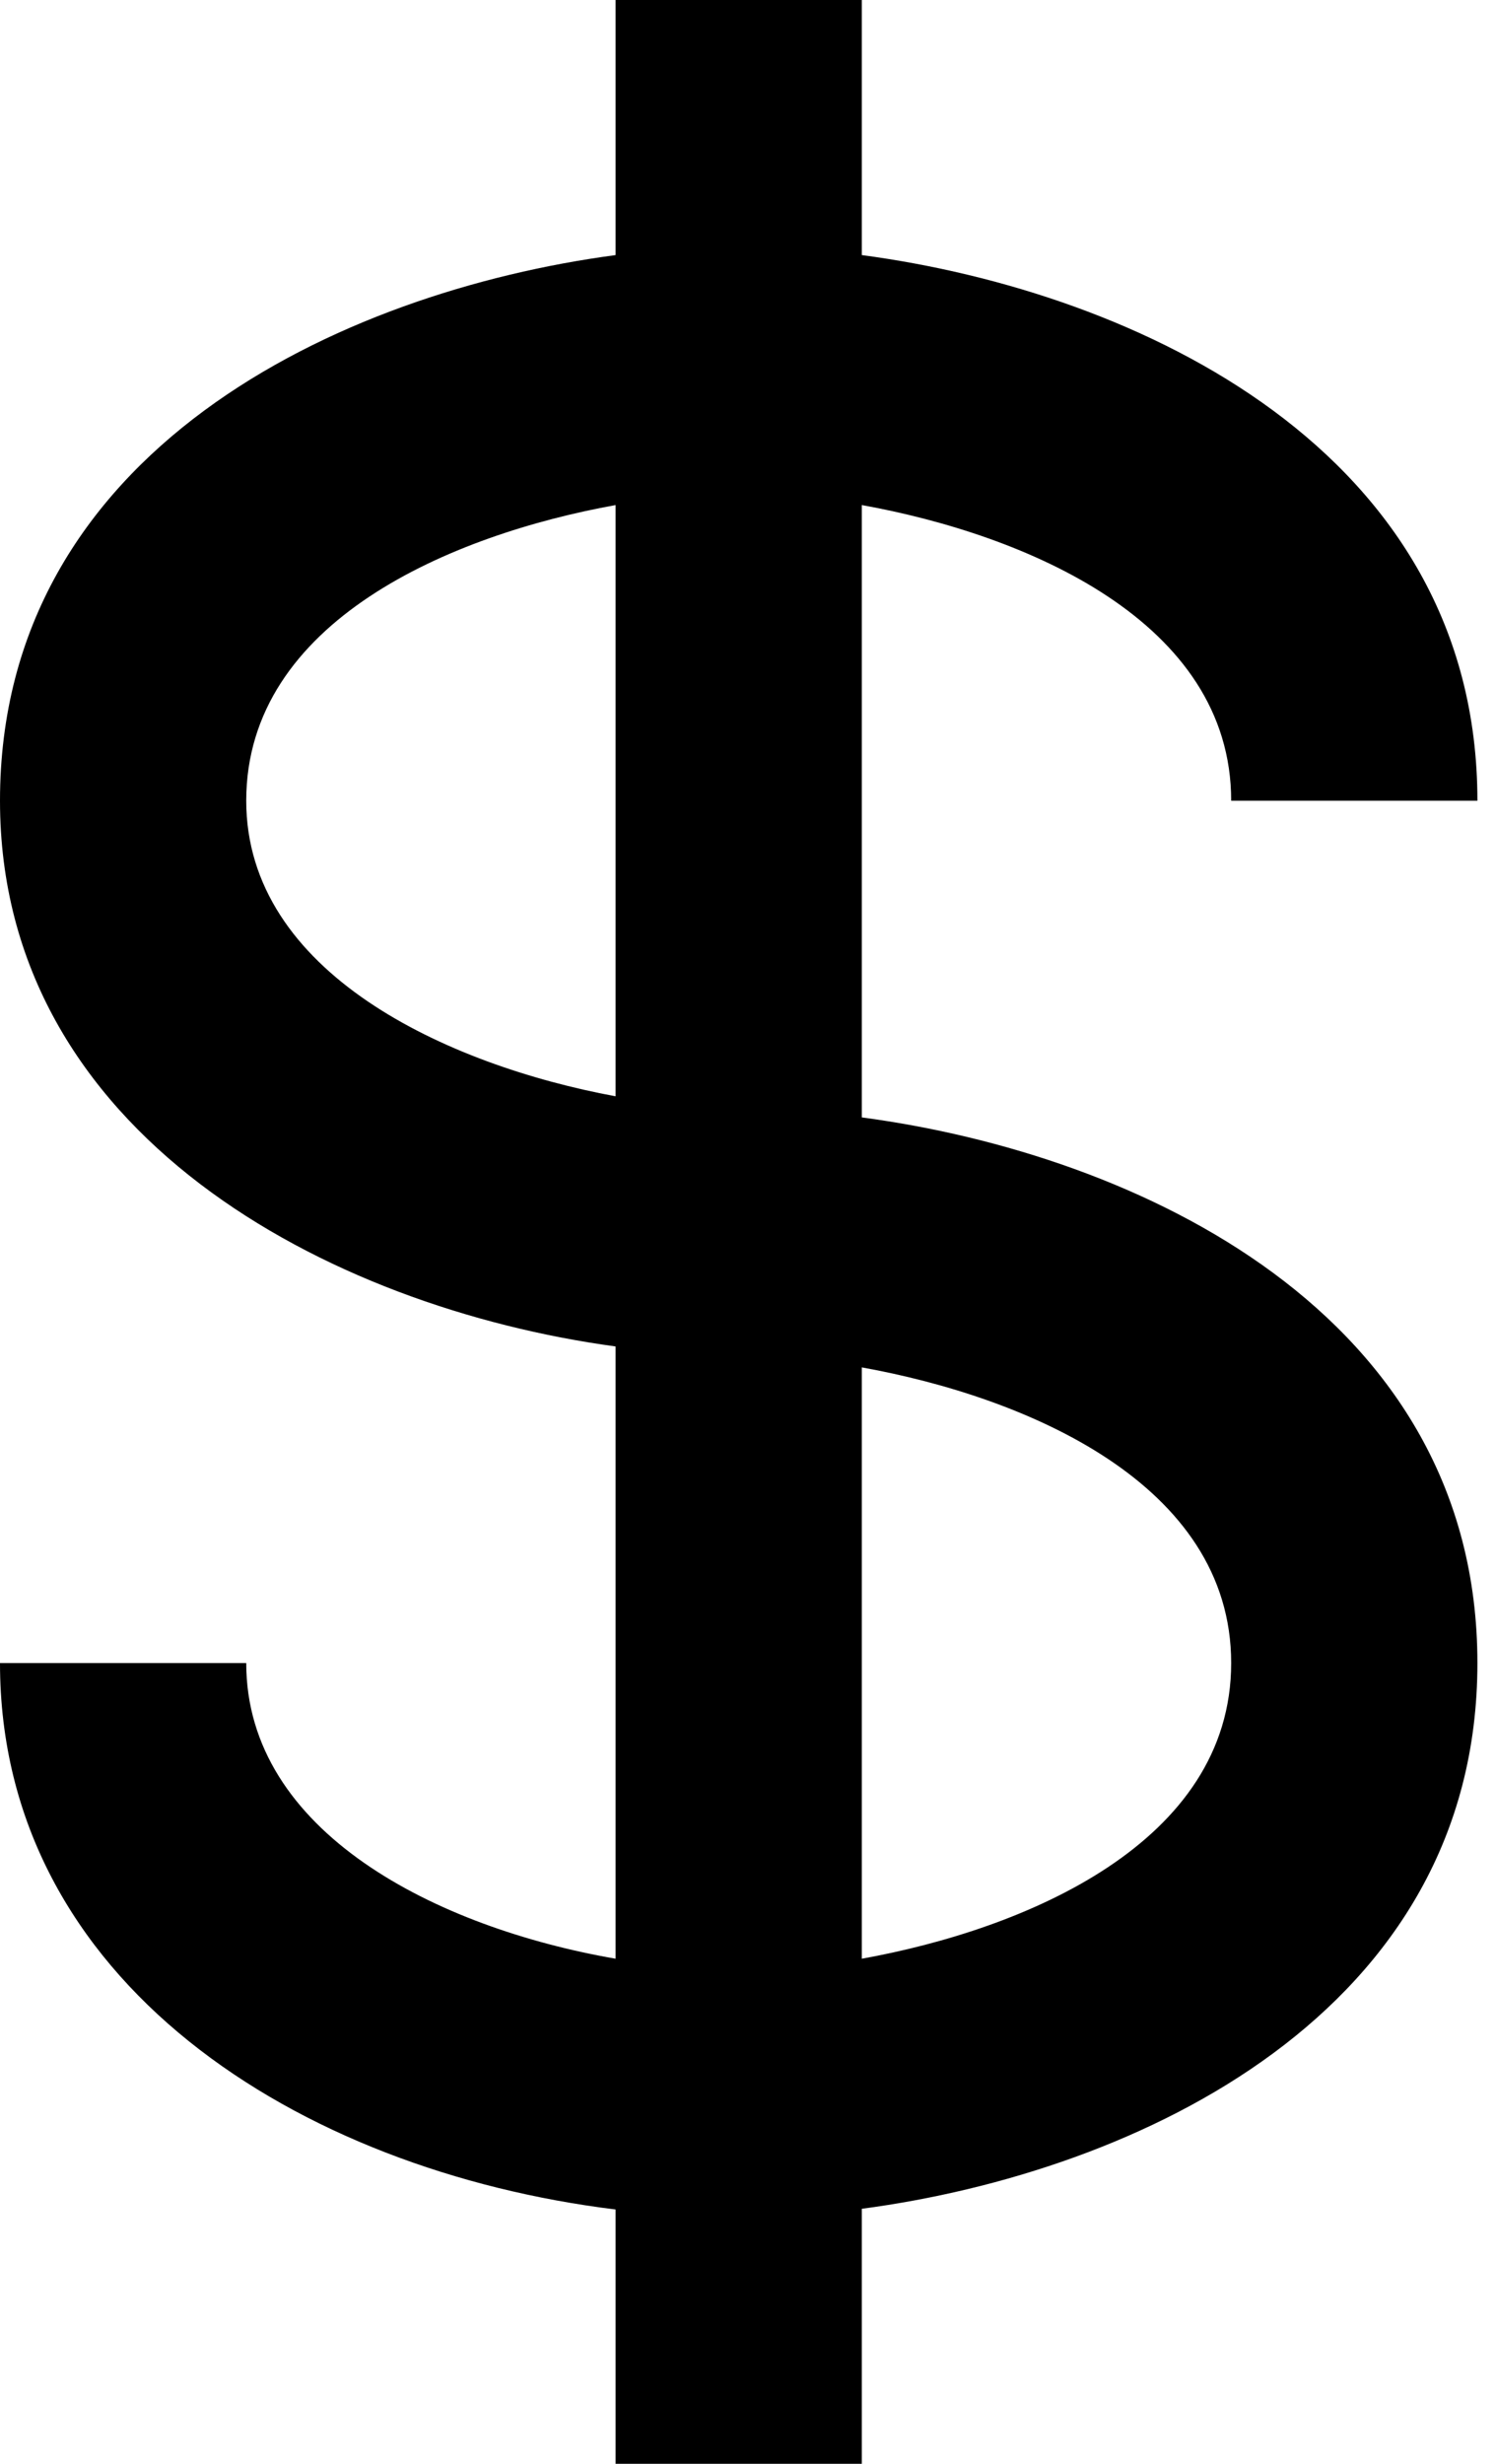 <svg width="17" height="28" viewBox="0 0 17 28" fill="none" xmlns="http://www.w3.org/2000/svg">
<path d="M14 9.1H16.8C16.8 5.128 12.943 3.317 9.8 2.899V0H7V2.899C3.857 3.317 0 5.128 0 9.1C0 12.888 3.732 14.858 7 15.302V22.26C4.973 21.909 2.8 20.826 2.8 18.9H0C0 22.525 3.395 24.667 7 25.11V28H9.8V25.102C12.943 24.685 16.8 22.872 16.8 18.9C16.8 14.928 12.943 13.117 9.8 12.699V5.74C11.662 6.075 14 7.057 14 9.1ZM2.8 9.1C2.8 7.057 5.138 6.075 7 5.74V12.459C5.081 12.104 2.8 11.056 2.8 9.1ZM14 18.9C14 20.943 11.662 21.925 9.8 22.26V15.54C11.662 15.875 14 16.857 14 18.9Z" fill="black"/>
</svg>
